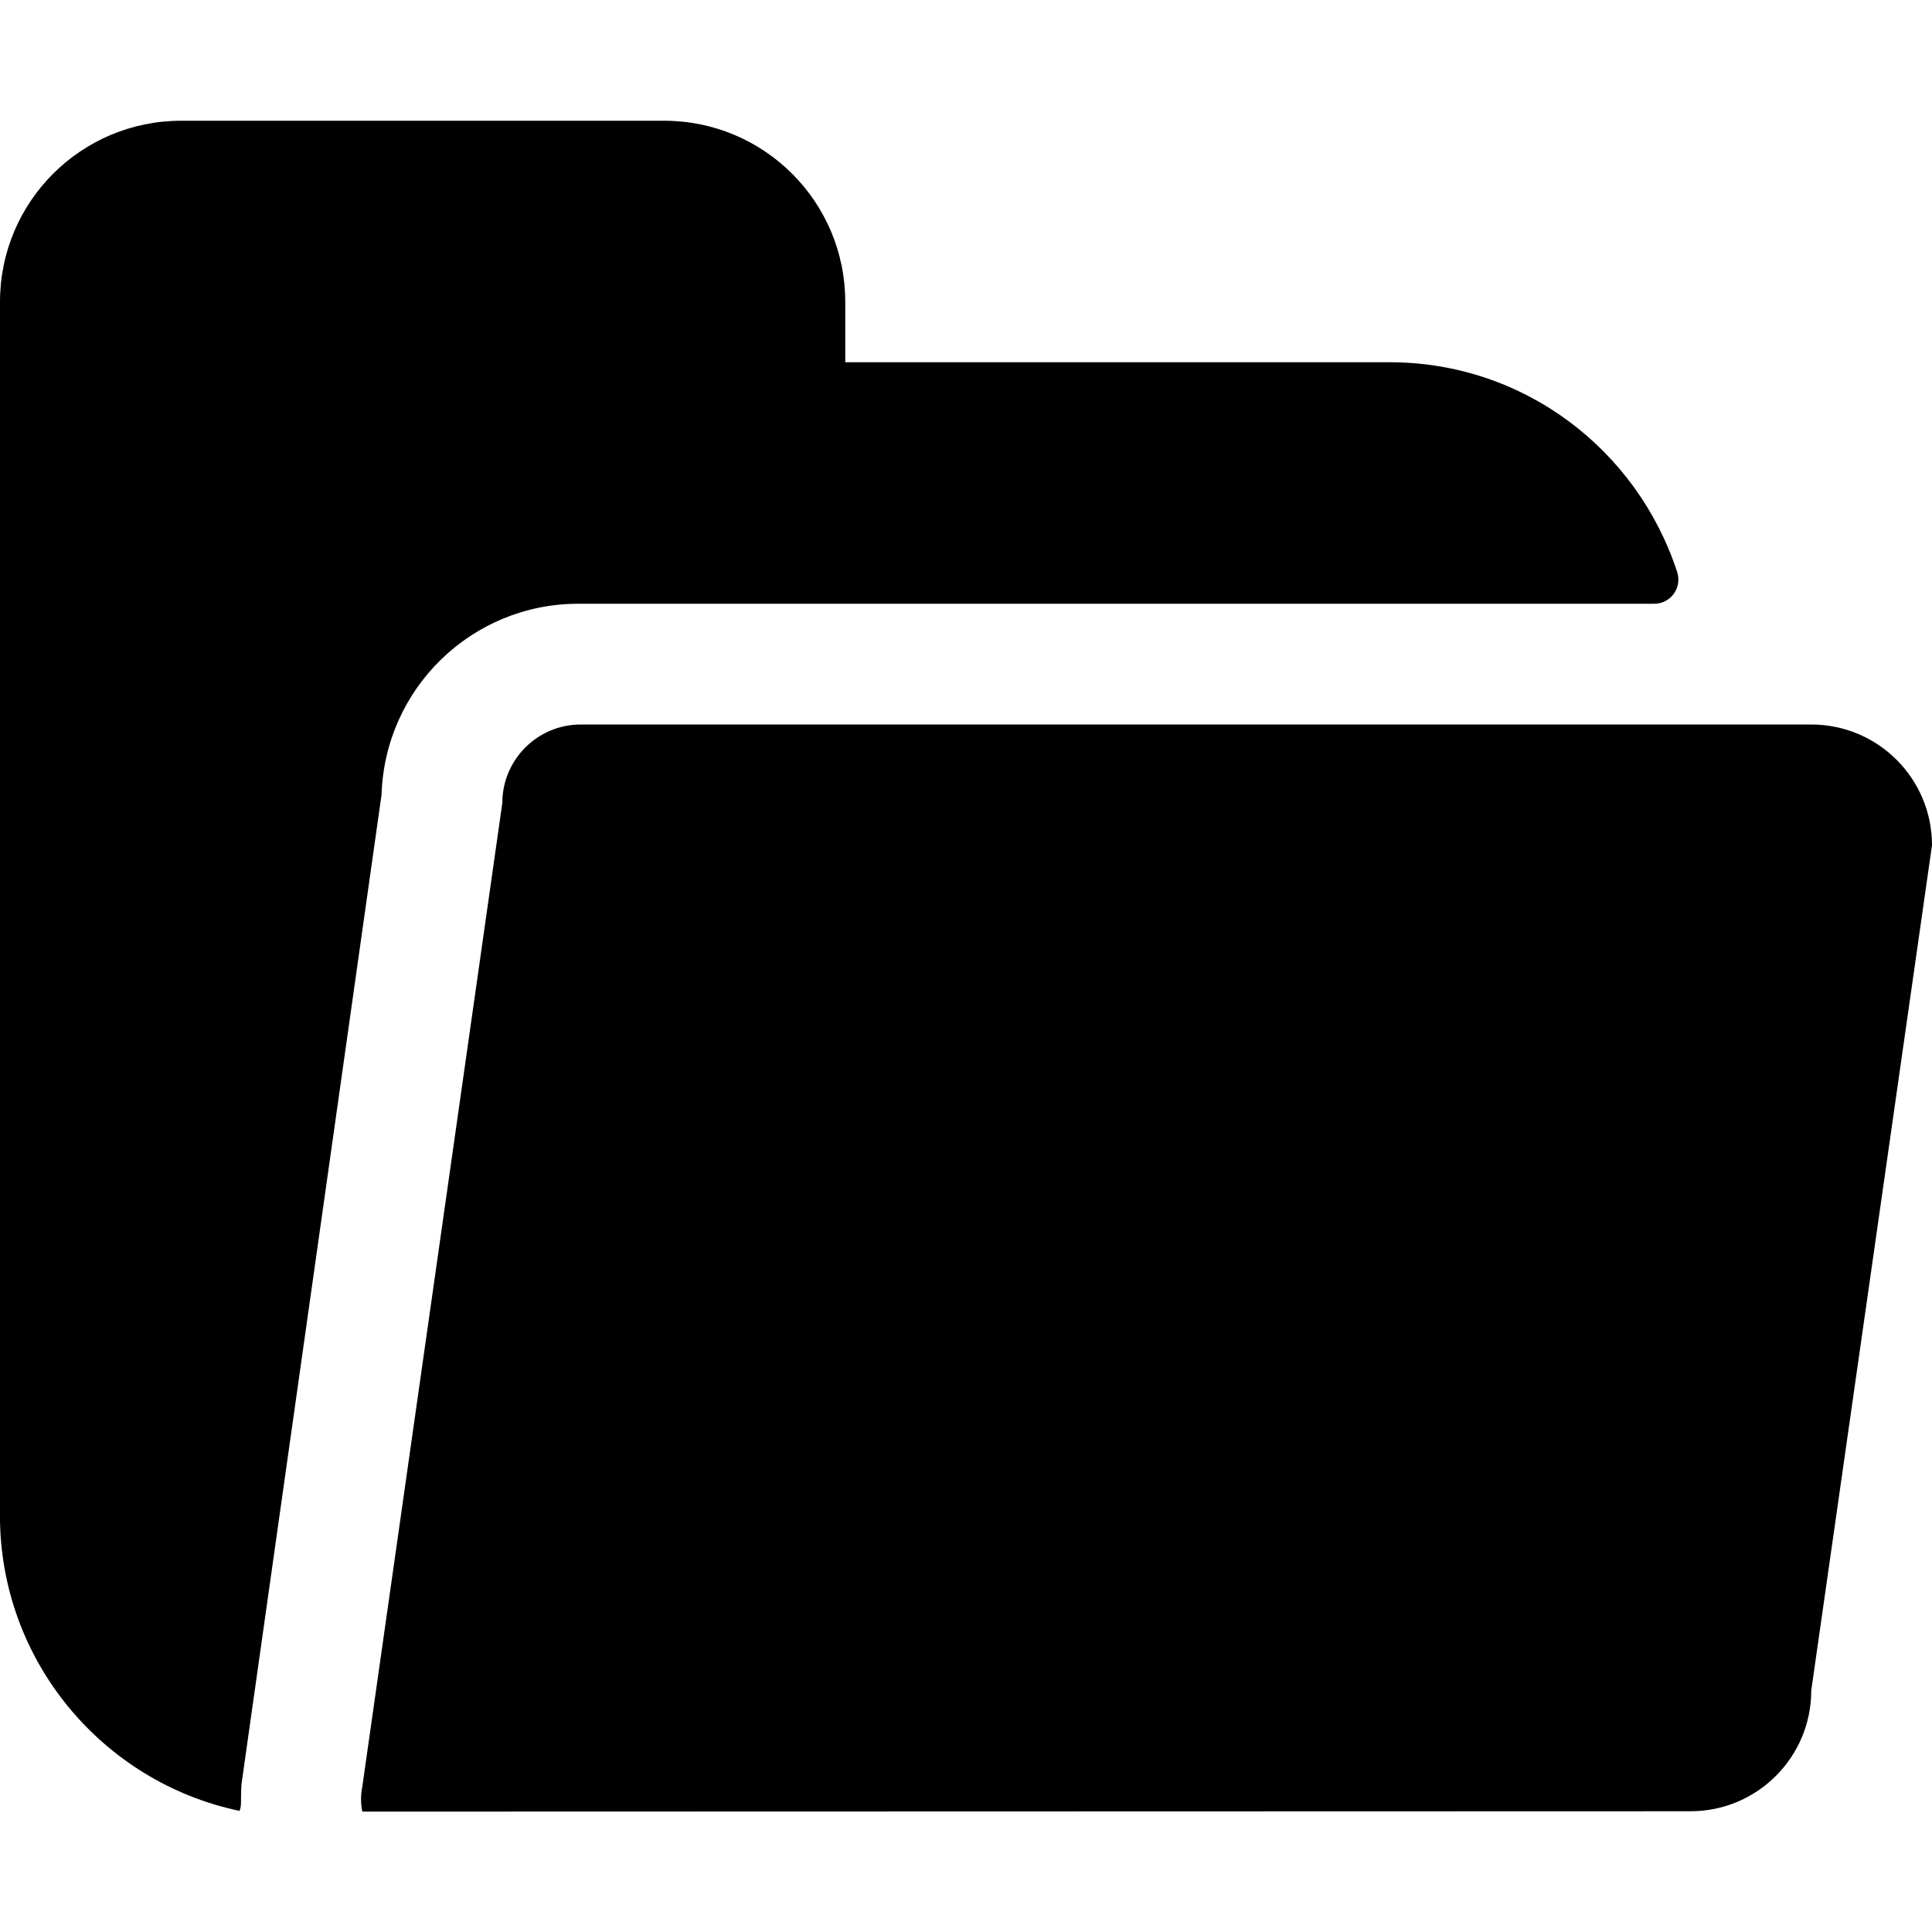 <!-- Generated by IcoMoon.io -->
<svg version="1.1" xmlns="http://www.w3.org/2000/svg" width="32" height="32" viewBox="0 0 32 32">
<title>folder-open-shape</title>
<path d="M6.32 13.16c0.055-1.757 1.493-3.16 3.258-3.16 0.015 0 0.029 0 0.044 0l17.758-0c0.006 0 0.012 0 0.019 0 0.221 0 0.4-0.179 0.4-0.4 0-0.043-0.007-0.084-0.019-0.123-0.663-2.032-2.544-3.477-4.763-3.477-0.006 0-0.012 0-0.018 0h-8.999v-1c0-1.657-1.343-3-3-3h-8c-1.657 0-3 1.343-3 3v20c-0.001 0.030-0.001 0.065-0.001 0.101 0 2.408 1.702 4.418 3.968 4.893 0.028-0.060 0.025-0.137 0.025-0.214s0.003-0.154 0.008-0.23z"></path>
<path d="M30 12h-20.38c-0.718 0-1.3 0.582-1.3 1.3l-2.32 16.3c-0.013 0.060-0.020 0.129-0.020 0.2s0.007 0.14 0.021 0.206l21.999-0.006c1.105 0 2-0.895 2-2l2-14c0-1.105-0.895-2-2-2z"></path>
</svg>
